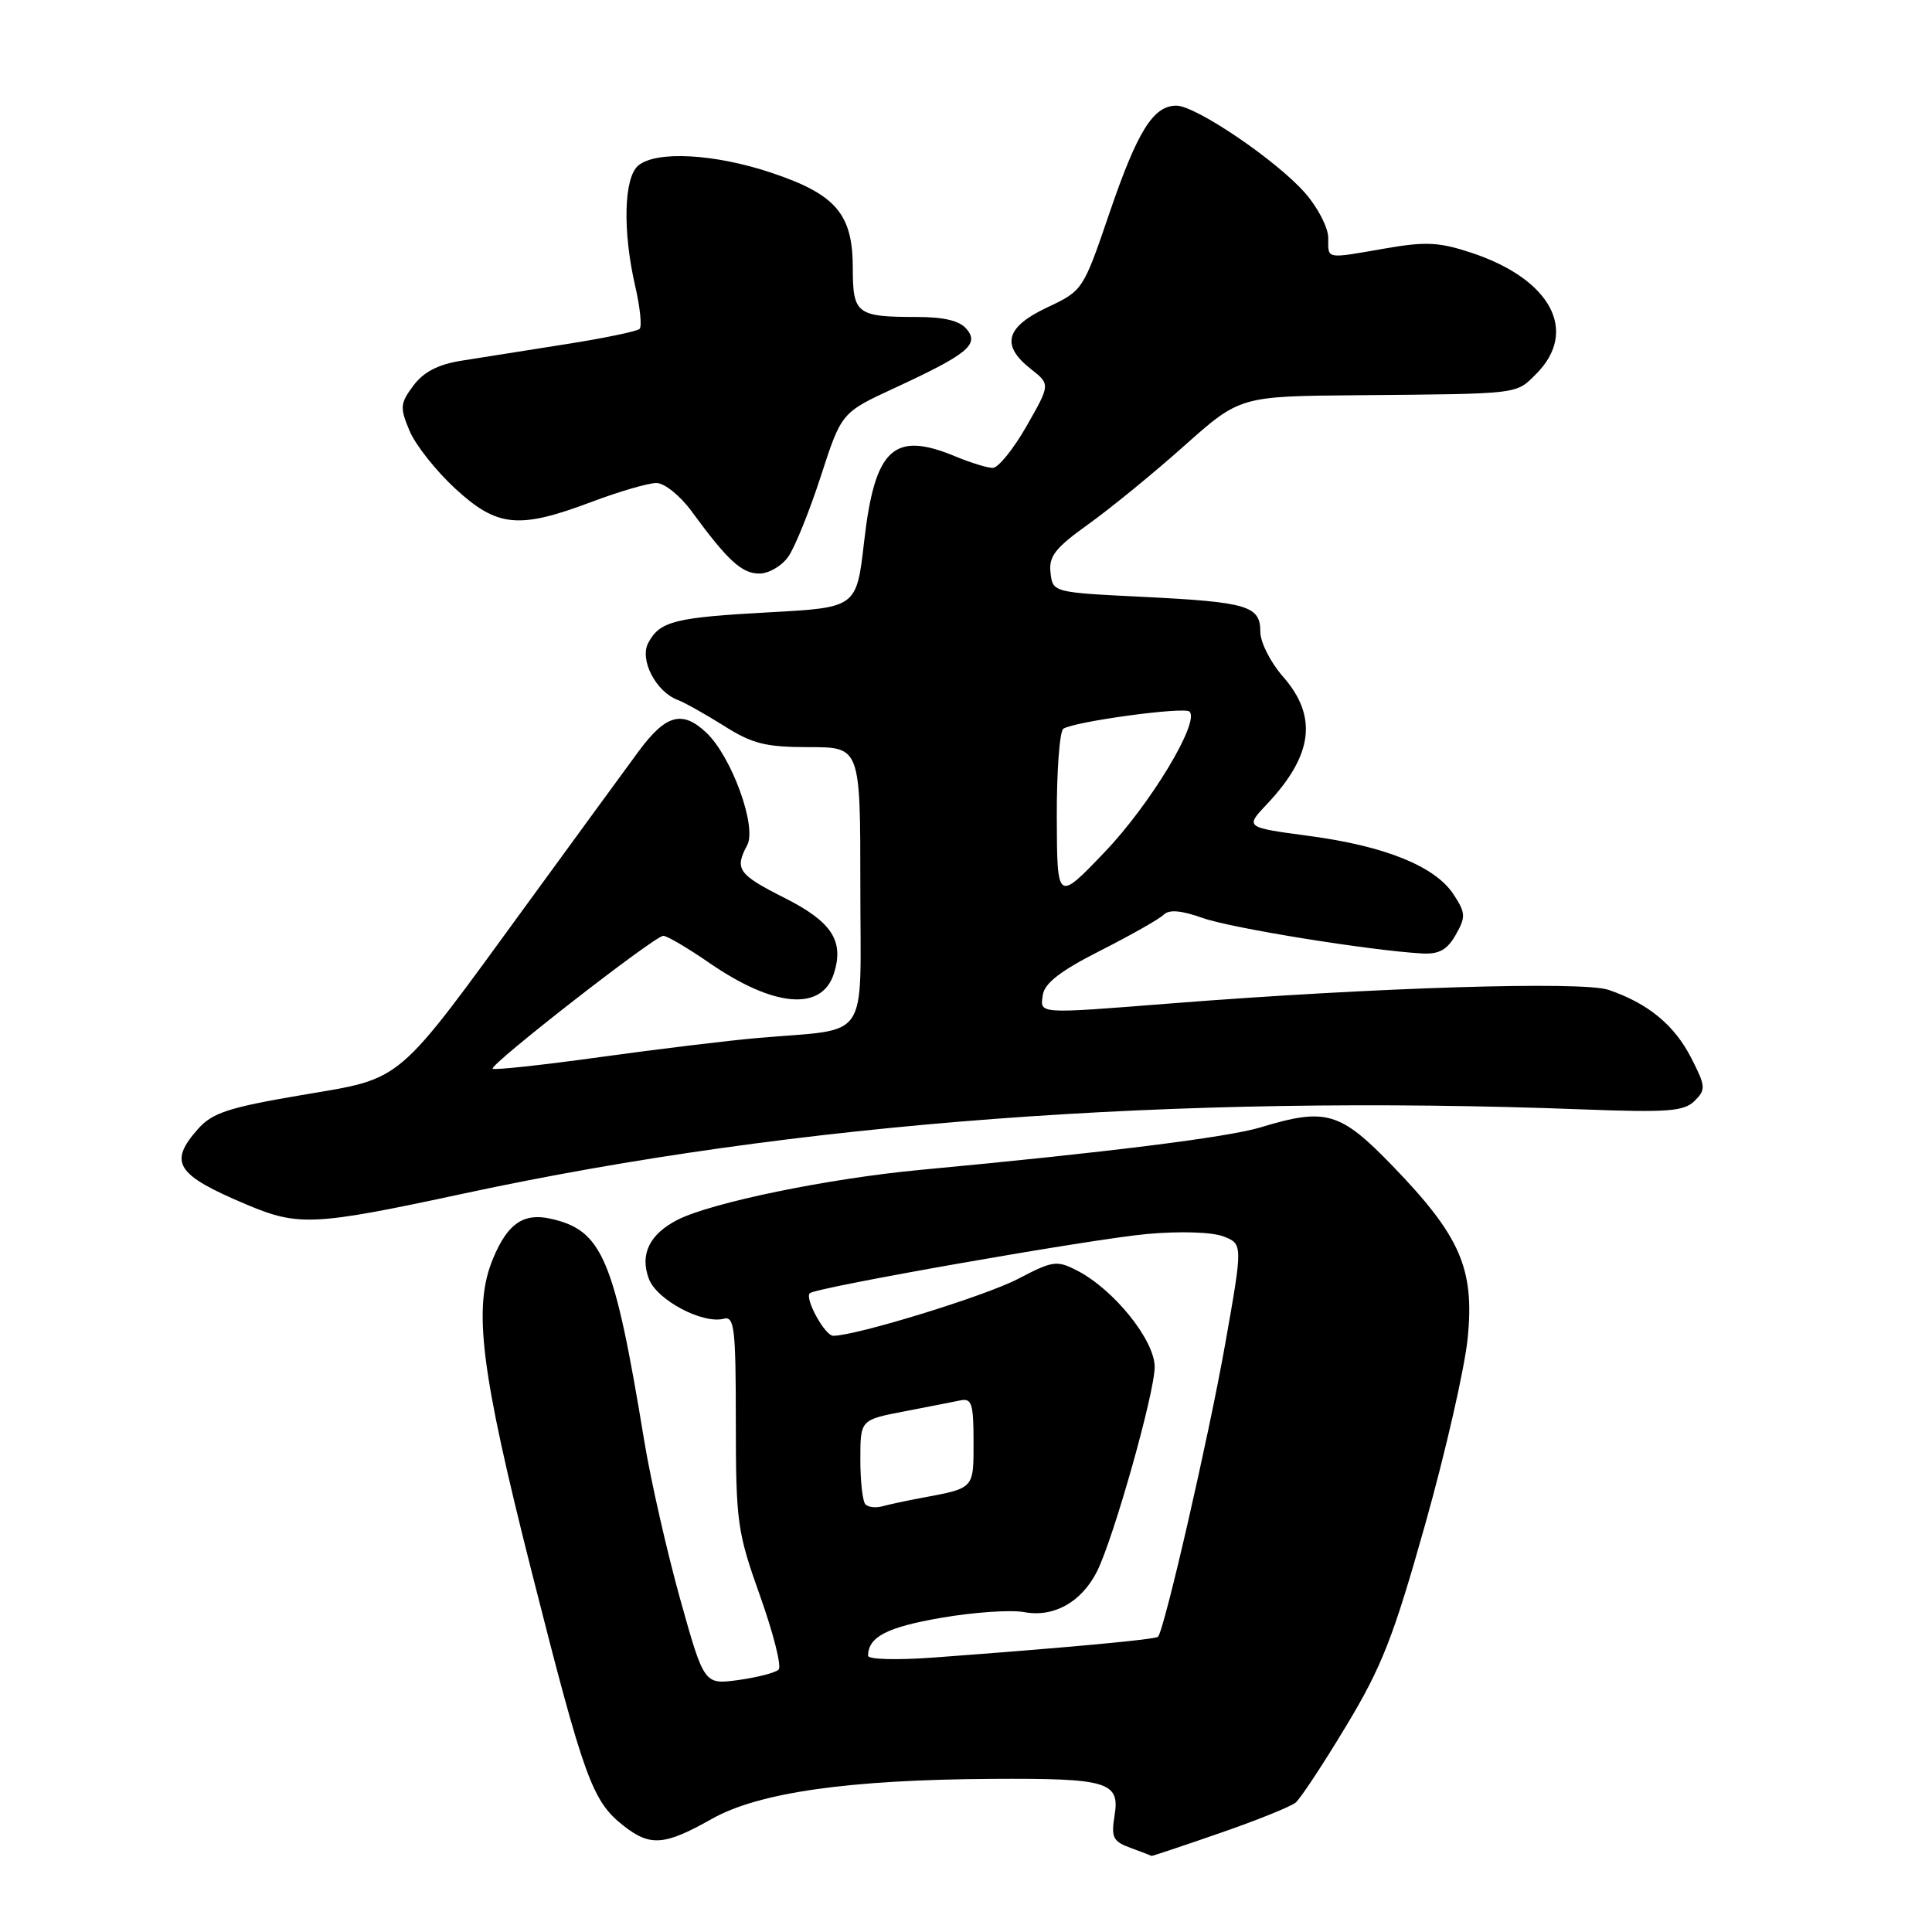 <?xml version="1.0" encoding="UTF-8" standalone="no"?>
<!DOCTYPE svg PUBLIC "-//W3C//DTD SVG 1.1//EN" "http://www.w3.org/Graphics/SVG/1.1/DTD/svg11.dtd" >
<svg xmlns="http://www.w3.org/2000/svg" xmlns:xlink="http://www.w3.org/1999/xlink" version="1.1" viewBox="0 0 256 256">
 <g >
 <path fill="currentColor"
d=" M 161.59 242.91 C 166.49 241.22 171.03 239.39 171.68 238.85 C 172.32 238.32 175.34 233.74 178.38 228.69 C 183.10 220.86 184.64 216.92 188.84 202.00 C 191.55 192.38 194.09 181.25 194.48 177.27 C 195.39 168.11 193.49 163.77 184.54 154.51 C 177.57 147.29 175.70 146.75 167.00 149.39 C 162.68 150.70 146.41 152.73 122.00 155.01 C 109.78 156.15 94.29 159.34 89.78 161.63 C 86.05 163.54 84.75 166.22 85.99 169.48 C 87.05 172.26 93.10 175.47 95.90 174.74 C 97.31 174.37 97.50 175.99 97.50 188.41 C 97.51 201.73 97.69 202.99 100.72 211.49 C 102.48 216.43 103.59 220.81 103.17 221.23 C 102.76 221.64 100.37 222.26 97.86 222.61 C 93.30 223.23 93.30 223.23 90.12 211.87 C 88.38 205.61 86.24 196.22 85.38 191.00 C 81.37 166.62 79.84 163.00 72.89 161.47 C 69.35 160.70 67.25 162.16 65.35 166.72 C 62.63 173.20 63.66 181.49 70.50 208.47 C 77.43 235.80 78.47 238.65 82.61 241.91 C 86.15 244.70 88.05 244.55 94.29 241.03 C 100.52 237.51 112.38 235.82 131.50 235.71 C 146.77 235.62 148.41 236.10 147.69 240.54 C 147.21 243.48 147.47 244.00 149.82 244.86 C 151.30 245.40 152.54 245.88 152.59 245.92 C 152.64 245.96 156.69 244.61 161.59 242.91 Z  M 61.50 158.14 C 105.36 148.71 155.46 144.95 209.70 147.00 C 220.98 147.43 223.14 147.26 224.54 145.88 C 226.05 144.38 226.02 143.95 224.11 140.21 C 221.86 135.81 218.39 132.95 213.13 131.16 C 209.65 129.98 182.07 130.84 155.00 132.97 C 137.37 134.36 137.80 134.39 138.18 131.83 C 138.41 130.27 140.55 128.62 145.83 125.95 C 149.87 123.90 153.63 121.77 154.20 121.20 C 154.91 120.49 156.53 120.63 159.37 121.64 C 163.17 122.99 181.50 125.95 188.45 126.34 C 190.68 126.46 191.76 125.86 192.89 123.87 C 194.24 121.49 194.21 120.97 192.61 118.52 C 190.16 114.79 183.58 112.12 173.49 110.77 C 164.97 109.63 164.97 109.63 167.86 106.57 C 173.99 100.08 174.64 94.94 170.00 89.65 C 168.35 87.77 167.00 85.11 167.00 83.72 C 167.00 80.27 165.34 79.78 151.50 79.09 C 139.50 78.50 139.50 78.50 139.20 75.88 C 138.95 73.72 139.81 72.61 144.20 69.47 C 147.11 67.39 152.83 62.72 156.90 59.09 C 164.30 52.50 164.30 52.50 179.90 52.37 C 201.60 52.18 200.82 52.27 203.55 49.55 C 209.20 43.89 205.52 36.99 194.99 33.50 C 190.72 32.08 188.91 31.99 183.62 32.91 C 175.54 34.31 176.00 34.40 176.00 31.53 C 176.00 30.18 174.62 27.49 172.93 25.57 C 169.14 21.25 158.45 14.00 155.88 14.00 C 152.81 14.00 150.72 17.36 147.00 28.25 C 143.52 38.45 143.48 38.51 138.75 40.74 C 133.24 43.34 132.60 45.76 136.59 48.89 C 139.18 50.93 139.18 50.93 136.02 56.47 C 134.28 59.51 132.27 62.00 131.55 62.00 C 130.83 62.00 128.63 61.32 126.65 60.50 C 118.42 57.06 115.92 59.37 114.50 71.77 C 113.50 80.50 113.50 80.50 102.00 81.13 C 89.36 81.82 87.45 82.30 85.90 85.18 C 84.71 87.41 86.89 91.65 89.81 92.75 C 90.74 93.10 93.50 94.65 95.95 96.19 C 99.69 98.56 101.46 99.00 107.20 99.00 C 114.00 99.00 114.00 99.00 114.00 117.45 C 114.00 138.44 115.49 136.22 100.50 137.53 C 96.65 137.86 87.23 139.00 79.58 140.06 C 71.92 141.12 65.49 141.82 65.28 141.61 C 64.79 141.12 86.76 124.00 87.89 124.00 C 88.38 124.00 91.14 125.62 94.02 127.61 C 102.58 133.50 108.91 134.02 110.50 128.99 C 111.87 124.67 110.22 122.14 103.98 118.99 C 97.80 115.87 97.30 115.17 99.01 111.99 C 100.32 109.53 96.93 100.22 93.58 97.07 C 90.38 94.06 88.20 94.68 84.55 99.65 C 82.87 101.93 76.33 110.89 70.00 119.57 C 52.20 143.99 53.62 142.78 39.99 145.10 C 30.32 146.74 28.14 147.45 26.25 149.58 C 22.27 154.06 23.31 155.67 32.72 159.63 C 39.58 162.52 41.62 162.41 61.50 158.14 Z  M 104.46 73.75 C 105.33 72.51 107.27 67.71 108.77 63.08 C 111.50 54.67 111.50 54.67 118.50 51.43 C 128.21 46.94 129.79 45.65 128.09 43.61 C 127.17 42.50 125.11 42.00 121.46 42.00 C 113.52 42.00 113.00 41.60 113.00 35.53 C 113.00 28.37 110.78 25.76 102.24 22.90 C 94.69 20.37 86.97 19.95 84.58 21.93 C 82.66 23.52 82.48 30.60 84.17 37.92 C 84.81 40.71 85.08 43.26 84.75 43.58 C 84.43 43.90 79.97 44.83 74.83 45.63 C 69.70 46.44 63.52 47.41 61.11 47.80 C 58.05 48.29 56.12 49.29 54.78 51.09 C 53.01 53.46 52.97 53.99 54.27 57.09 C 55.06 58.97 57.79 62.41 60.33 64.75 C 65.90 69.87 68.73 70.14 78.40 66.50 C 82.06 65.12 85.91 64.00 86.97 64.00 C 88.04 64.00 90.12 65.67 91.64 67.75 C 96.44 74.30 98.29 76.00 100.62 76.00 C 101.87 76.00 103.60 74.99 104.46 73.75 Z  M 115.02 219.39 C 115.06 216.89 117.49 215.63 124.64 214.38 C 128.96 213.63 133.96 213.28 135.75 213.62 C 139.63 214.34 143.30 212.29 145.35 208.24 C 147.54 203.90 153.00 184.57 153.00 181.13 C 153.00 177.59 147.62 170.89 142.75 168.37 C 140.04 166.97 139.52 167.04 134.89 169.46 C 130.56 171.73 113.46 176.99 110.41 177.00 C 109.31 177.00 106.60 172.07 107.30 171.36 C 108.06 170.60 144.71 164.16 152.00 163.51 C 156.36 163.12 160.59 163.25 162.10 163.83 C 164.69 164.83 164.69 164.83 162.33 178.17 C 160.15 190.46 154.28 216.00 153.44 216.88 C 153.09 217.24 141.68 218.30 123.75 219.63 C 118.82 219.99 115.01 219.89 115.02 219.39 Z  M 114.68 199.34 C 114.30 198.97 114.00 196.30 114.00 193.40 C 114.00 188.14 114.00 188.14 119.75 187.03 C 122.91 186.42 126.29 185.76 127.25 185.56 C 128.76 185.24 129.00 185.99 129.00 191.03 C 129.00 197.34 129.15 197.17 122.00 198.50 C 120.08 198.86 117.79 199.35 116.93 199.59 C 116.06 199.83 115.05 199.72 114.68 199.34 Z  M 140.03 108.31 C 140.01 102.15 140.41 96.87 140.90 96.56 C 142.48 95.58 156.95 93.62 157.62 94.29 C 159.01 95.67 152.40 106.61 146.39 112.89 C 140.07 119.50 140.07 119.50 140.03 108.31 Z "/>
</g>
</svg>